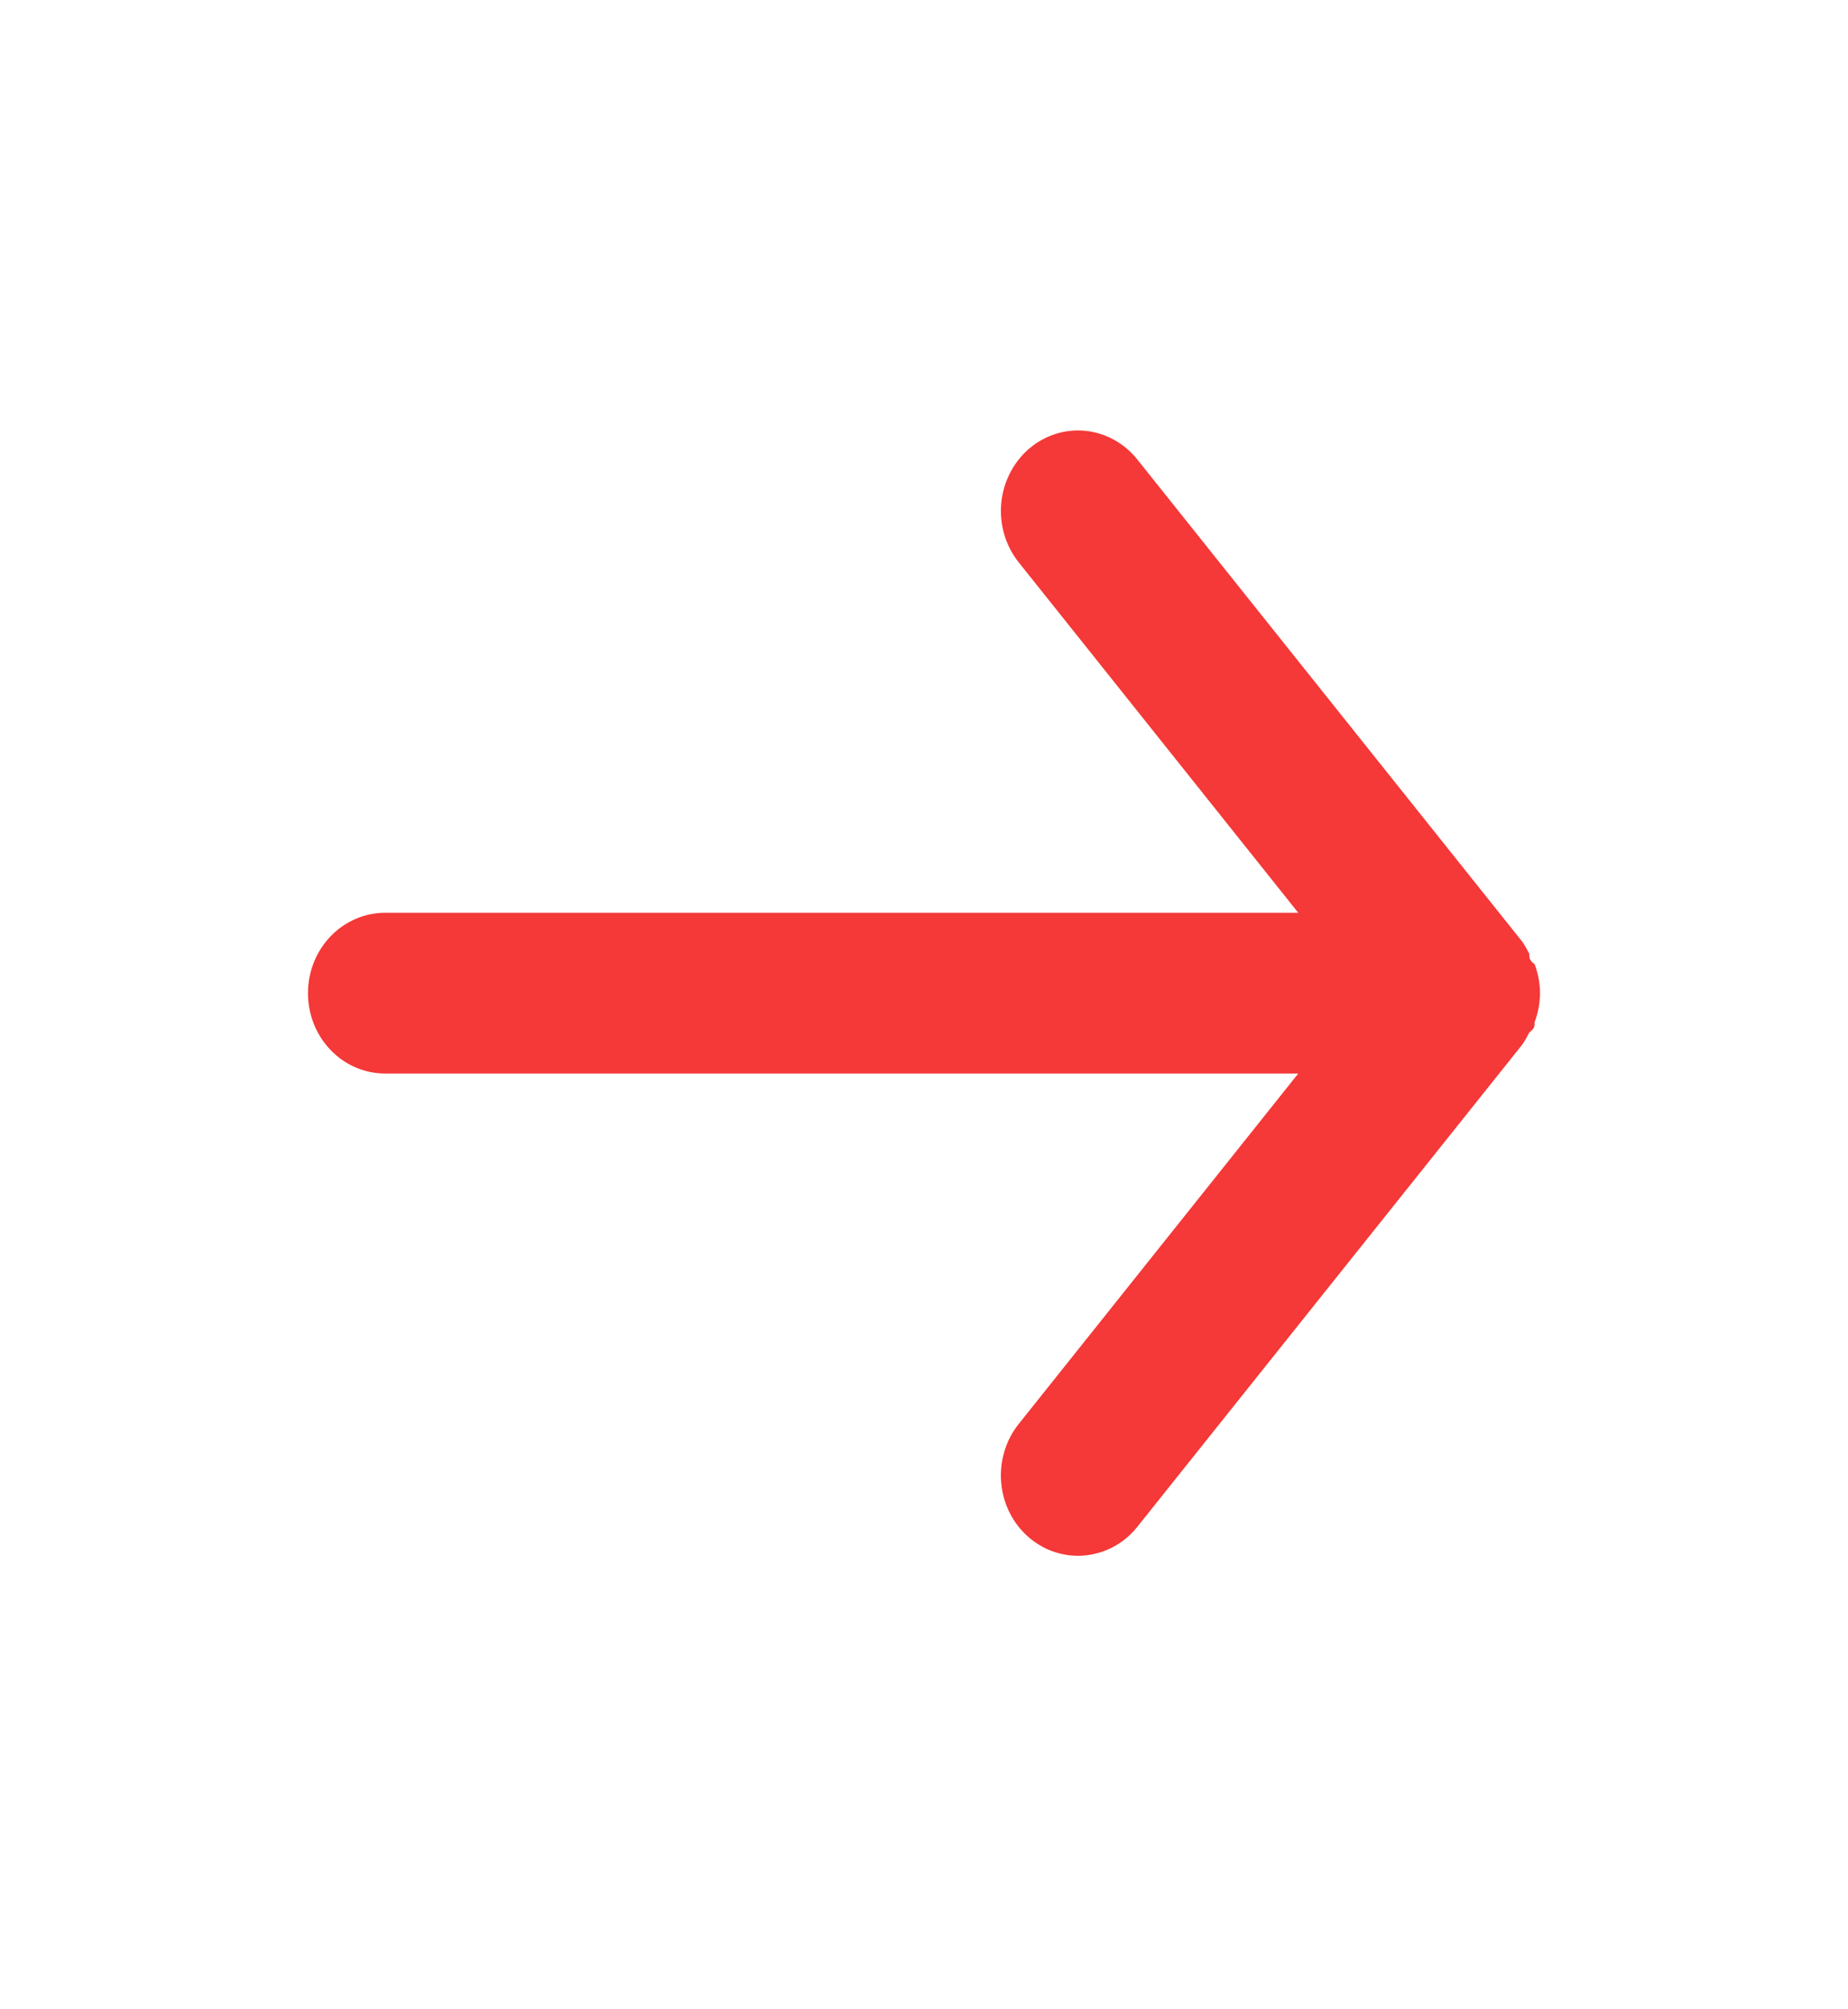 <svg width="23" height="25" viewBox="0 0 23 25" fill="none" xmlns="http://www.w3.org/2000/svg">
<path d="M4.792 11.357H16.158L12.679 6.997C12.516 6.793 12.438 6.53 12.461 6.265C12.485 6.001 12.608 5.757 12.803 5.587C12.999 5.417 13.251 5.336 13.505 5.36C13.758 5.385 13.992 5.513 14.155 5.717L18.946 11.717C18.979 11.765 19.007 11.815 19.033 11.867C19.033 11.917 19.033 11.947 19.1 11.997C19.143 12.112 19.166 12.234 19.167 12.357C19.166 12.48 19.143 12.603 19.1 12.717C19.1 12.767 19.1 12.797 19.033 12.847C19.007 12.899 18.979 12.95 18.946 12.997L14.155 18.997C14.065 19.11 13.952 19.201 13.824 19.263C13.697 19.325 13.557 19.357 13.417 19.357C13.193 19.358 12.976 19.276 12.803 19.127C12.706 19.043 12.626 18.94 12.567 18.824C12.509 18.707 12.472 18.58 12.461 18.449C12.449 18.318 12.463 18.186 12.5 18.061C12.537 17.935 12.598 17.818 12.679 17.717L16.158 13.357H4.792C4.538 13.357 4.294 13.252 4.114 13.064C3.934 12.877 3.833 12.622 3.833 12.357C3.833 12.092 3.934 11.838 4.114 11.65C4.294 11.463 4.538 11.357 4.792 11.357Z" fill="#F53838"/>
</svg>
